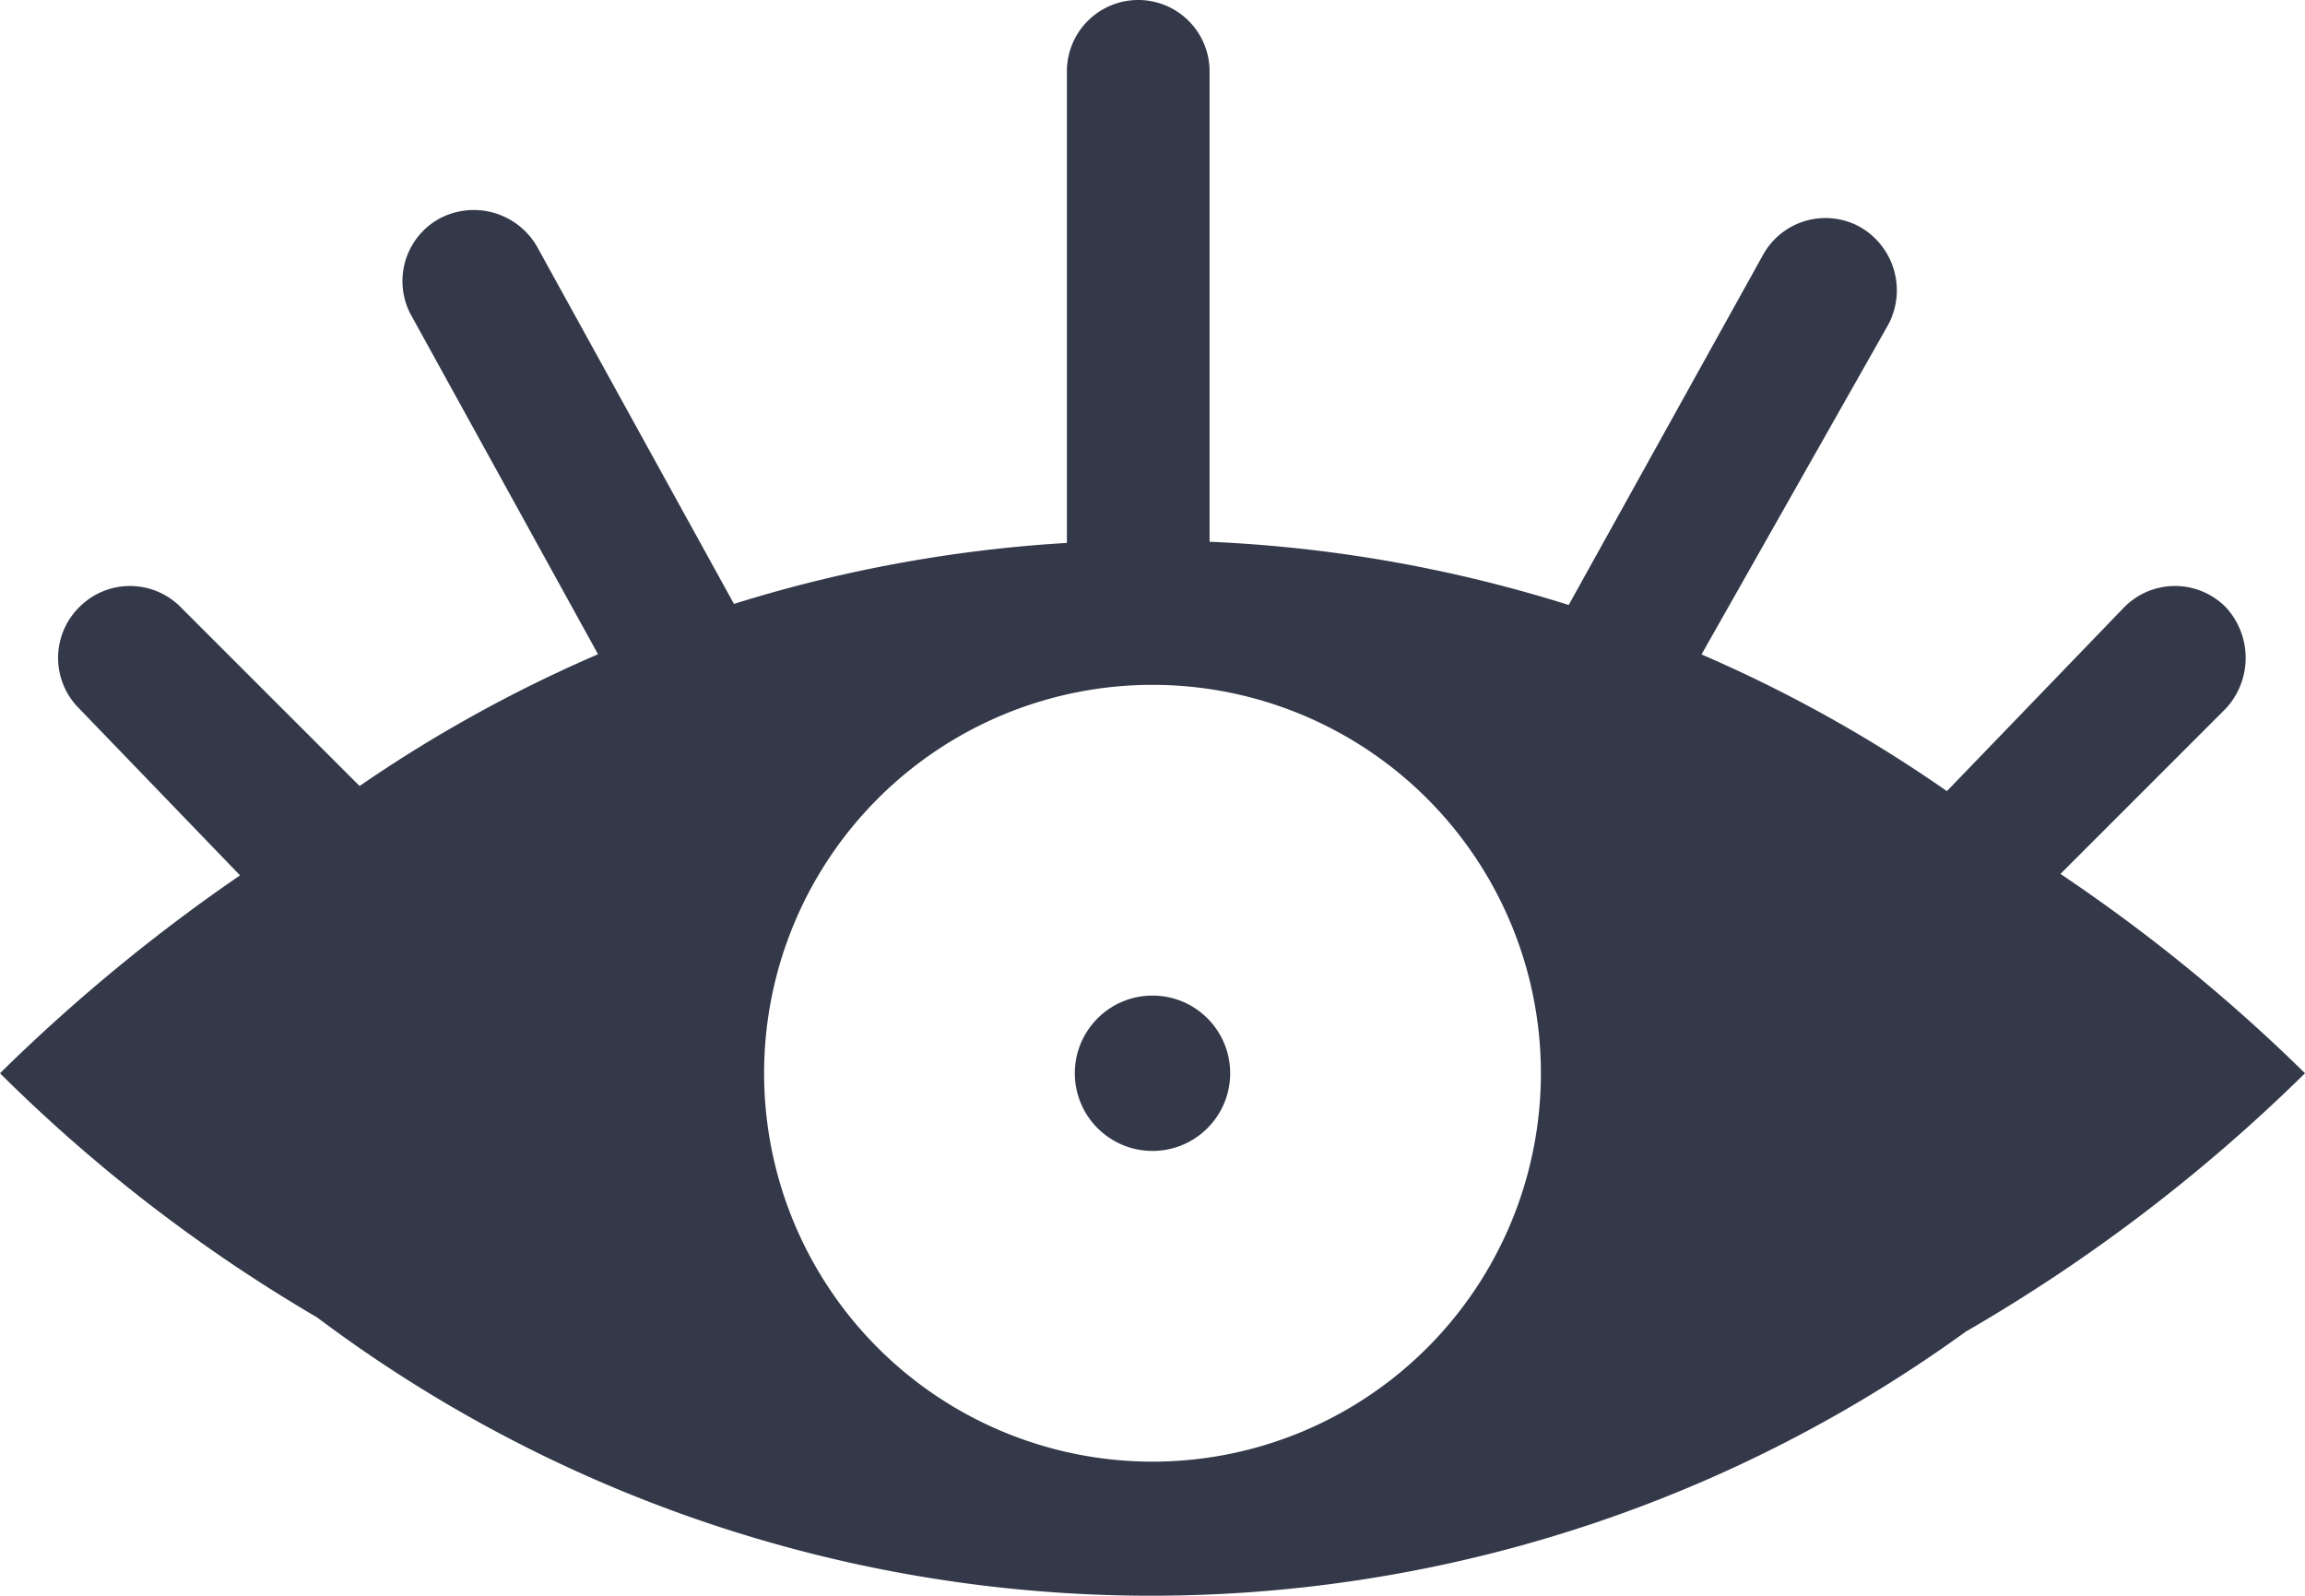 <svg xmlns="http://www.w3.org/2000/svg" viewBox="0 0 14.54 10.07"><title>eye</title><g id="a9a52975-858a-4e1b-b68b-cd1e956c3bd4" data-name="Layer 2"><g id="a2f89bf0-907a-44e8-a71e-74431214d041" data-name="Layer 1"><path d="M12.37,6a.44.44,0,0,1-.32-.13.45.45,0,0,1,0-.64L13.4,3.83a.45.45,0,0,1,.64,0,.47.47,0,0,1,0,.64L12.69,5.82A.45.45,0,0,1,12.37,6Z" fill="#333949"/><path d="M2.17,6a.44.44,0,0,1-.32-.13L.5,4.47a.45.45,0,0,1,0-.64.45.45,0,0,1,.64,0L2.49,5.18a.47.47,0,0,1,0,.64A.45.45,0,0,1,2.17,6Z" fill="#333949"/><path d="M10.11,4.77a.54.54,0,0,1-.22,0,.46.46,0,0,1-.18-.62l1.41-2.54a.45.45,0,0,1,.61-.18.46.46,0,0,1,.18.62L10.5,4.54A.43.43,0,0,1,10.11,4.77Z" fill="#333949"/><path d="M4.4,4.77A.46.46,0,0,1,4,4.54L2.6,2a.45.45,0,0,1,.17-.62.46.46,0,0,1,.62.18L4.79,4.1a.46.46,0,0,1-.17.62A.59.59,0,0,1,4.4,4.77Z" fill="#333949"/><path d="M7.18,4.27a.46.46,0,0,1-.45-.46V.45a.45.45,0,0,1,.9,0V3.81A.46.46,0,0,1,7.18,4.27Z" fill="#333949"/><path d="M12.81,5.39a8.79,8.79,0,0,0-11.19.06A11.14,11.14,0,0,0,0,6.77,10,10,0,0,0,2,8.31,8.76,8.76,0,0,0,12.4,8.4a10.64,10.64,0,0,0,2.14-1.63A10.69,10.69,0,0,0,12.81,5.39ZM7.27,9.22A2.45,2.45,0,1,1,9.72,6.77,2.45,2.45,0,0,1,7.27,9.22Z" fill="#333949"/><circle cx="7.27" cy="6.77" r="0.49" fill="#333949"/></g></g></svg>